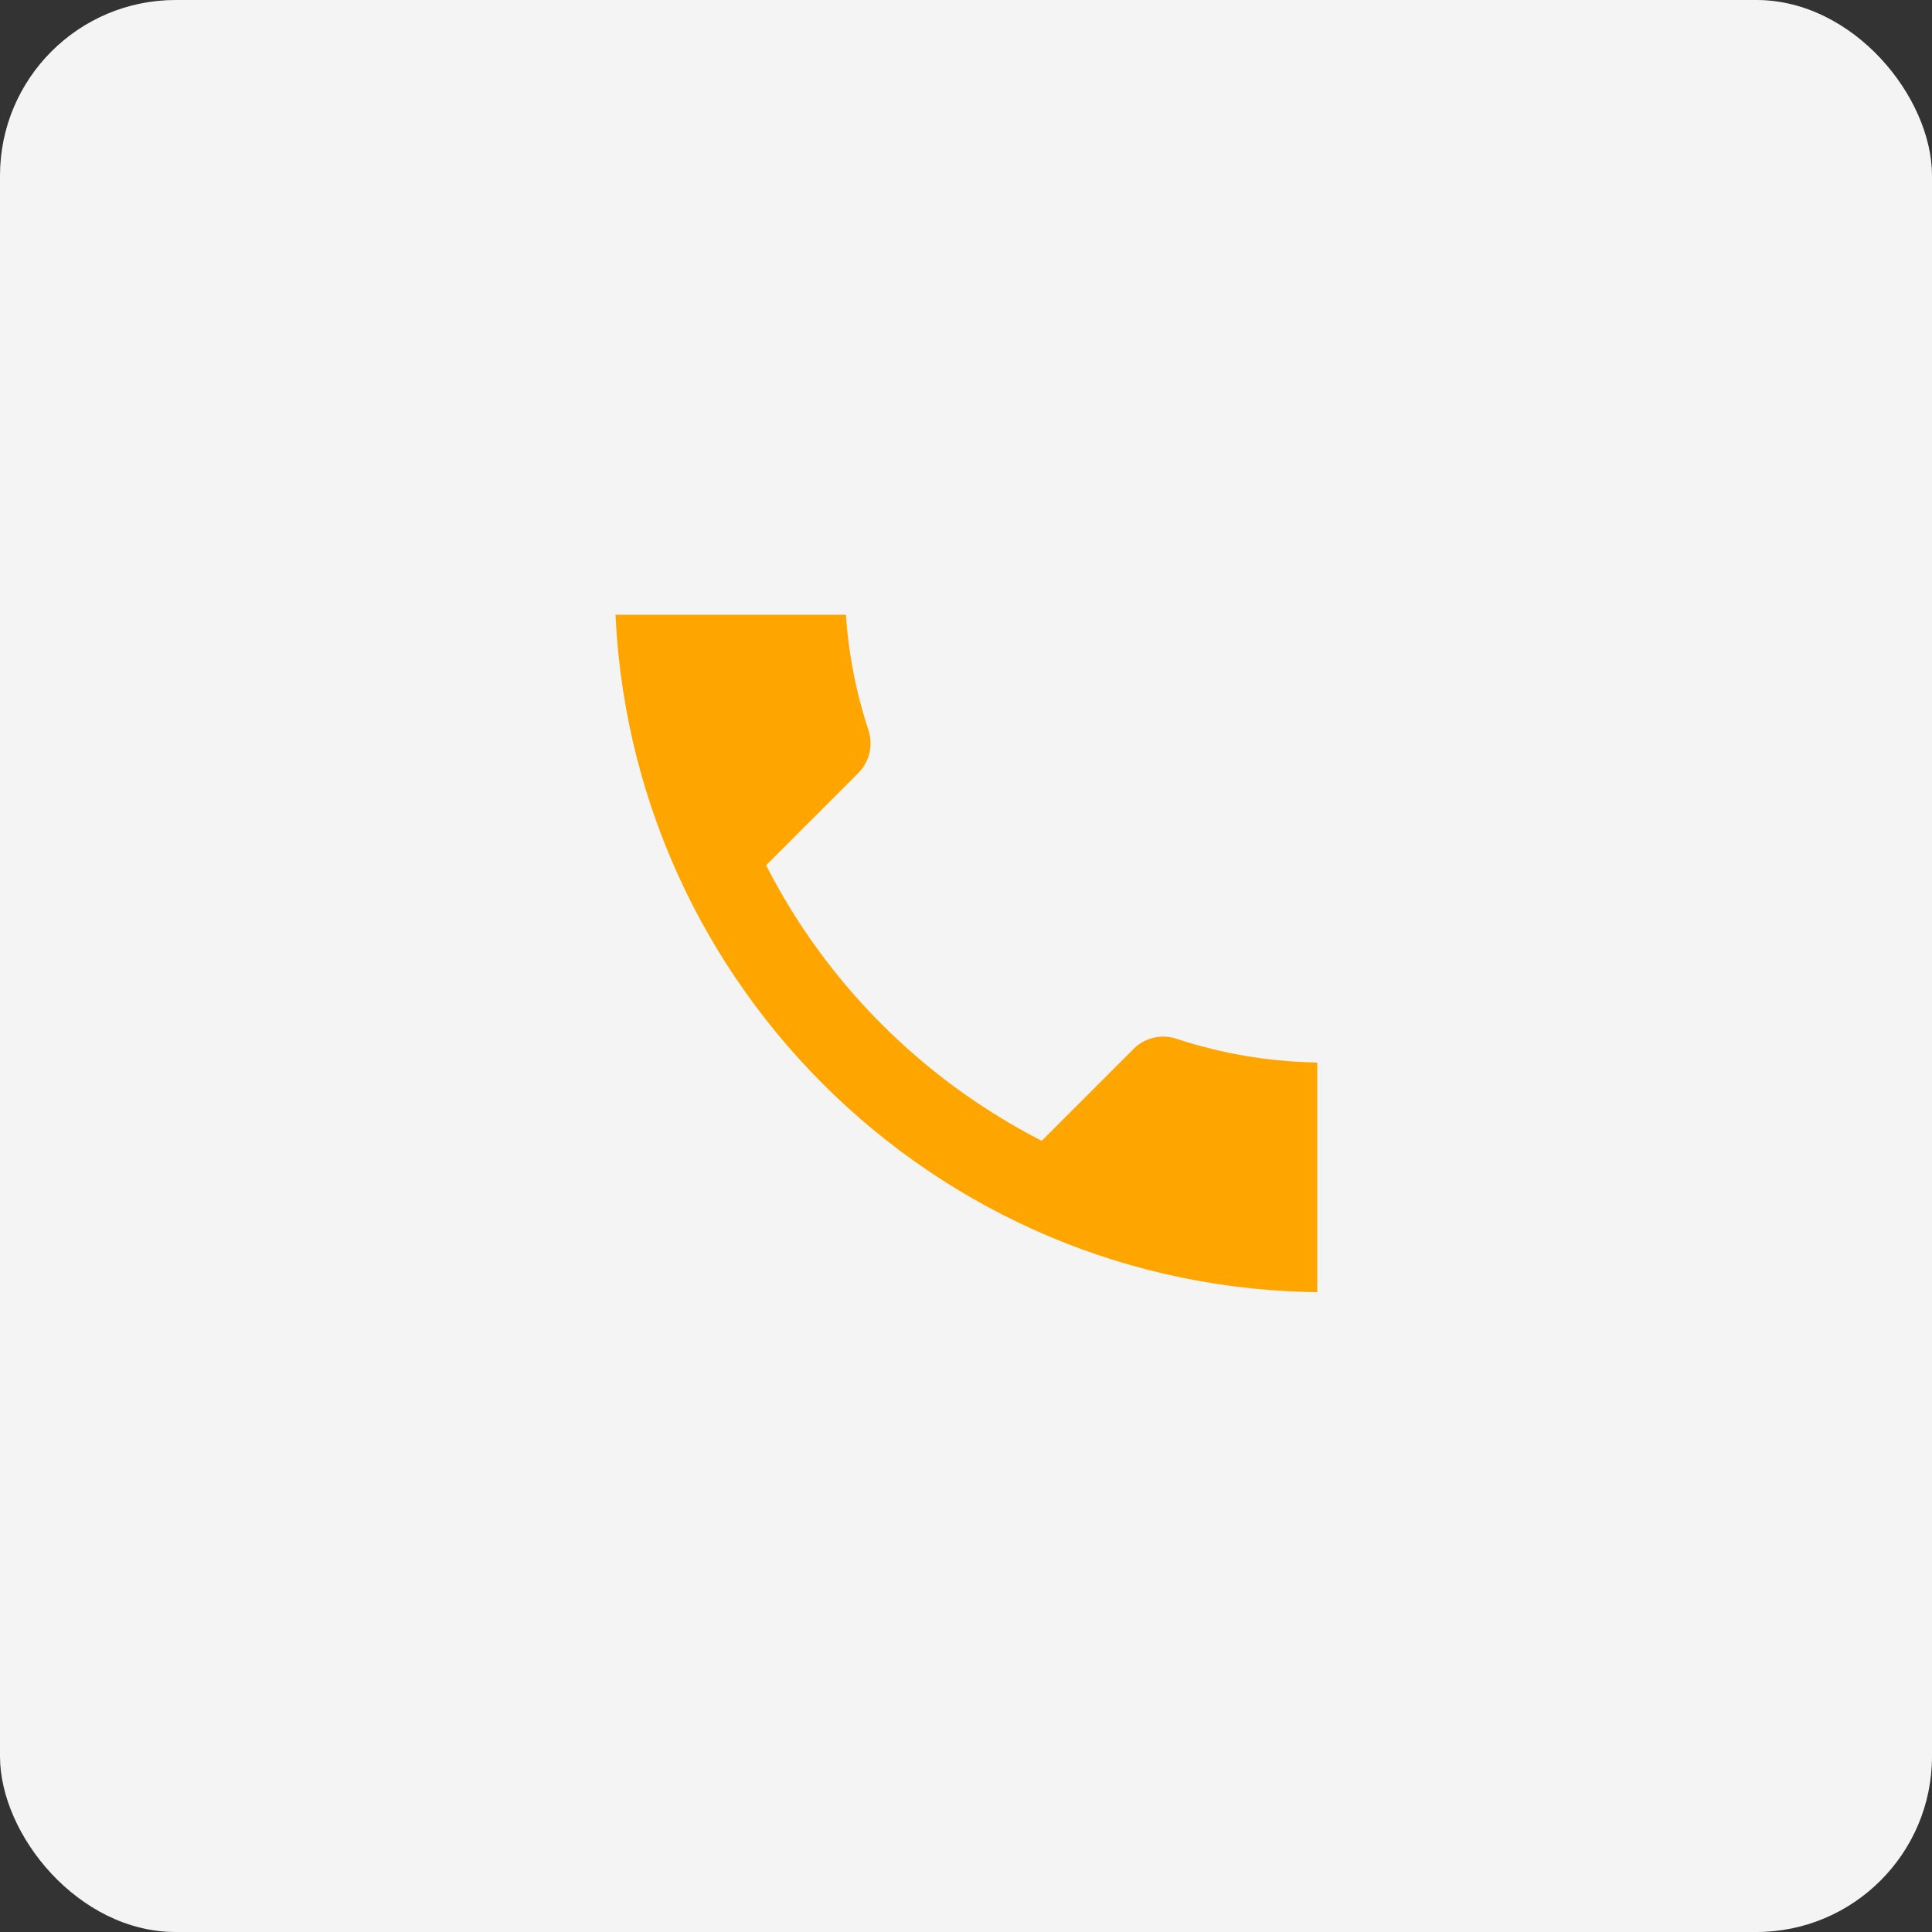 <svg width="44" height="44" viewBox="0 0 44 44" fill="none" xmlns="http://www.w3.org/2000/svg">
<rect x="0" y="0" width="44" height="44" fill="#333333" stroke="none"/>
<rect width="44" height="44" rx="4" fill="#F4F4F4"/>
<g clip-path="url(#clip0_143_1989)">
<path d="M17.448 19.705C18.819 22.4 21.029 24.6 23.724 25.981L25.819 23.886C26.076 23.629 26.457 23.543 26.791 23.657C27.857 24.01 29.009 24.2 30.191 24.2C30.714 24.2 31.143 24.629 31.143 25.152V28.476C31.143 29 30.714 29.429 30.191 29.429C21.248 29.429 14 22.181 14 13.238C14 12.714 14.429 12.286 14.952 12.286H18.286C18.809 12.286 19.238 12.714 19.238 13.238C19.238 14.429 19.429 15.572 19.781 16.638C19.886 16.971 19.809 17.343 19.543 17.61L17.448 19.705Z" fill="orange"/>
</g>
<defs>
<clipPath id="clip0_143_1989">
<rect width="16" height="16" fill="white" transform="translate(14 14)"/>
</clipPath>
</defs>
</svg>
